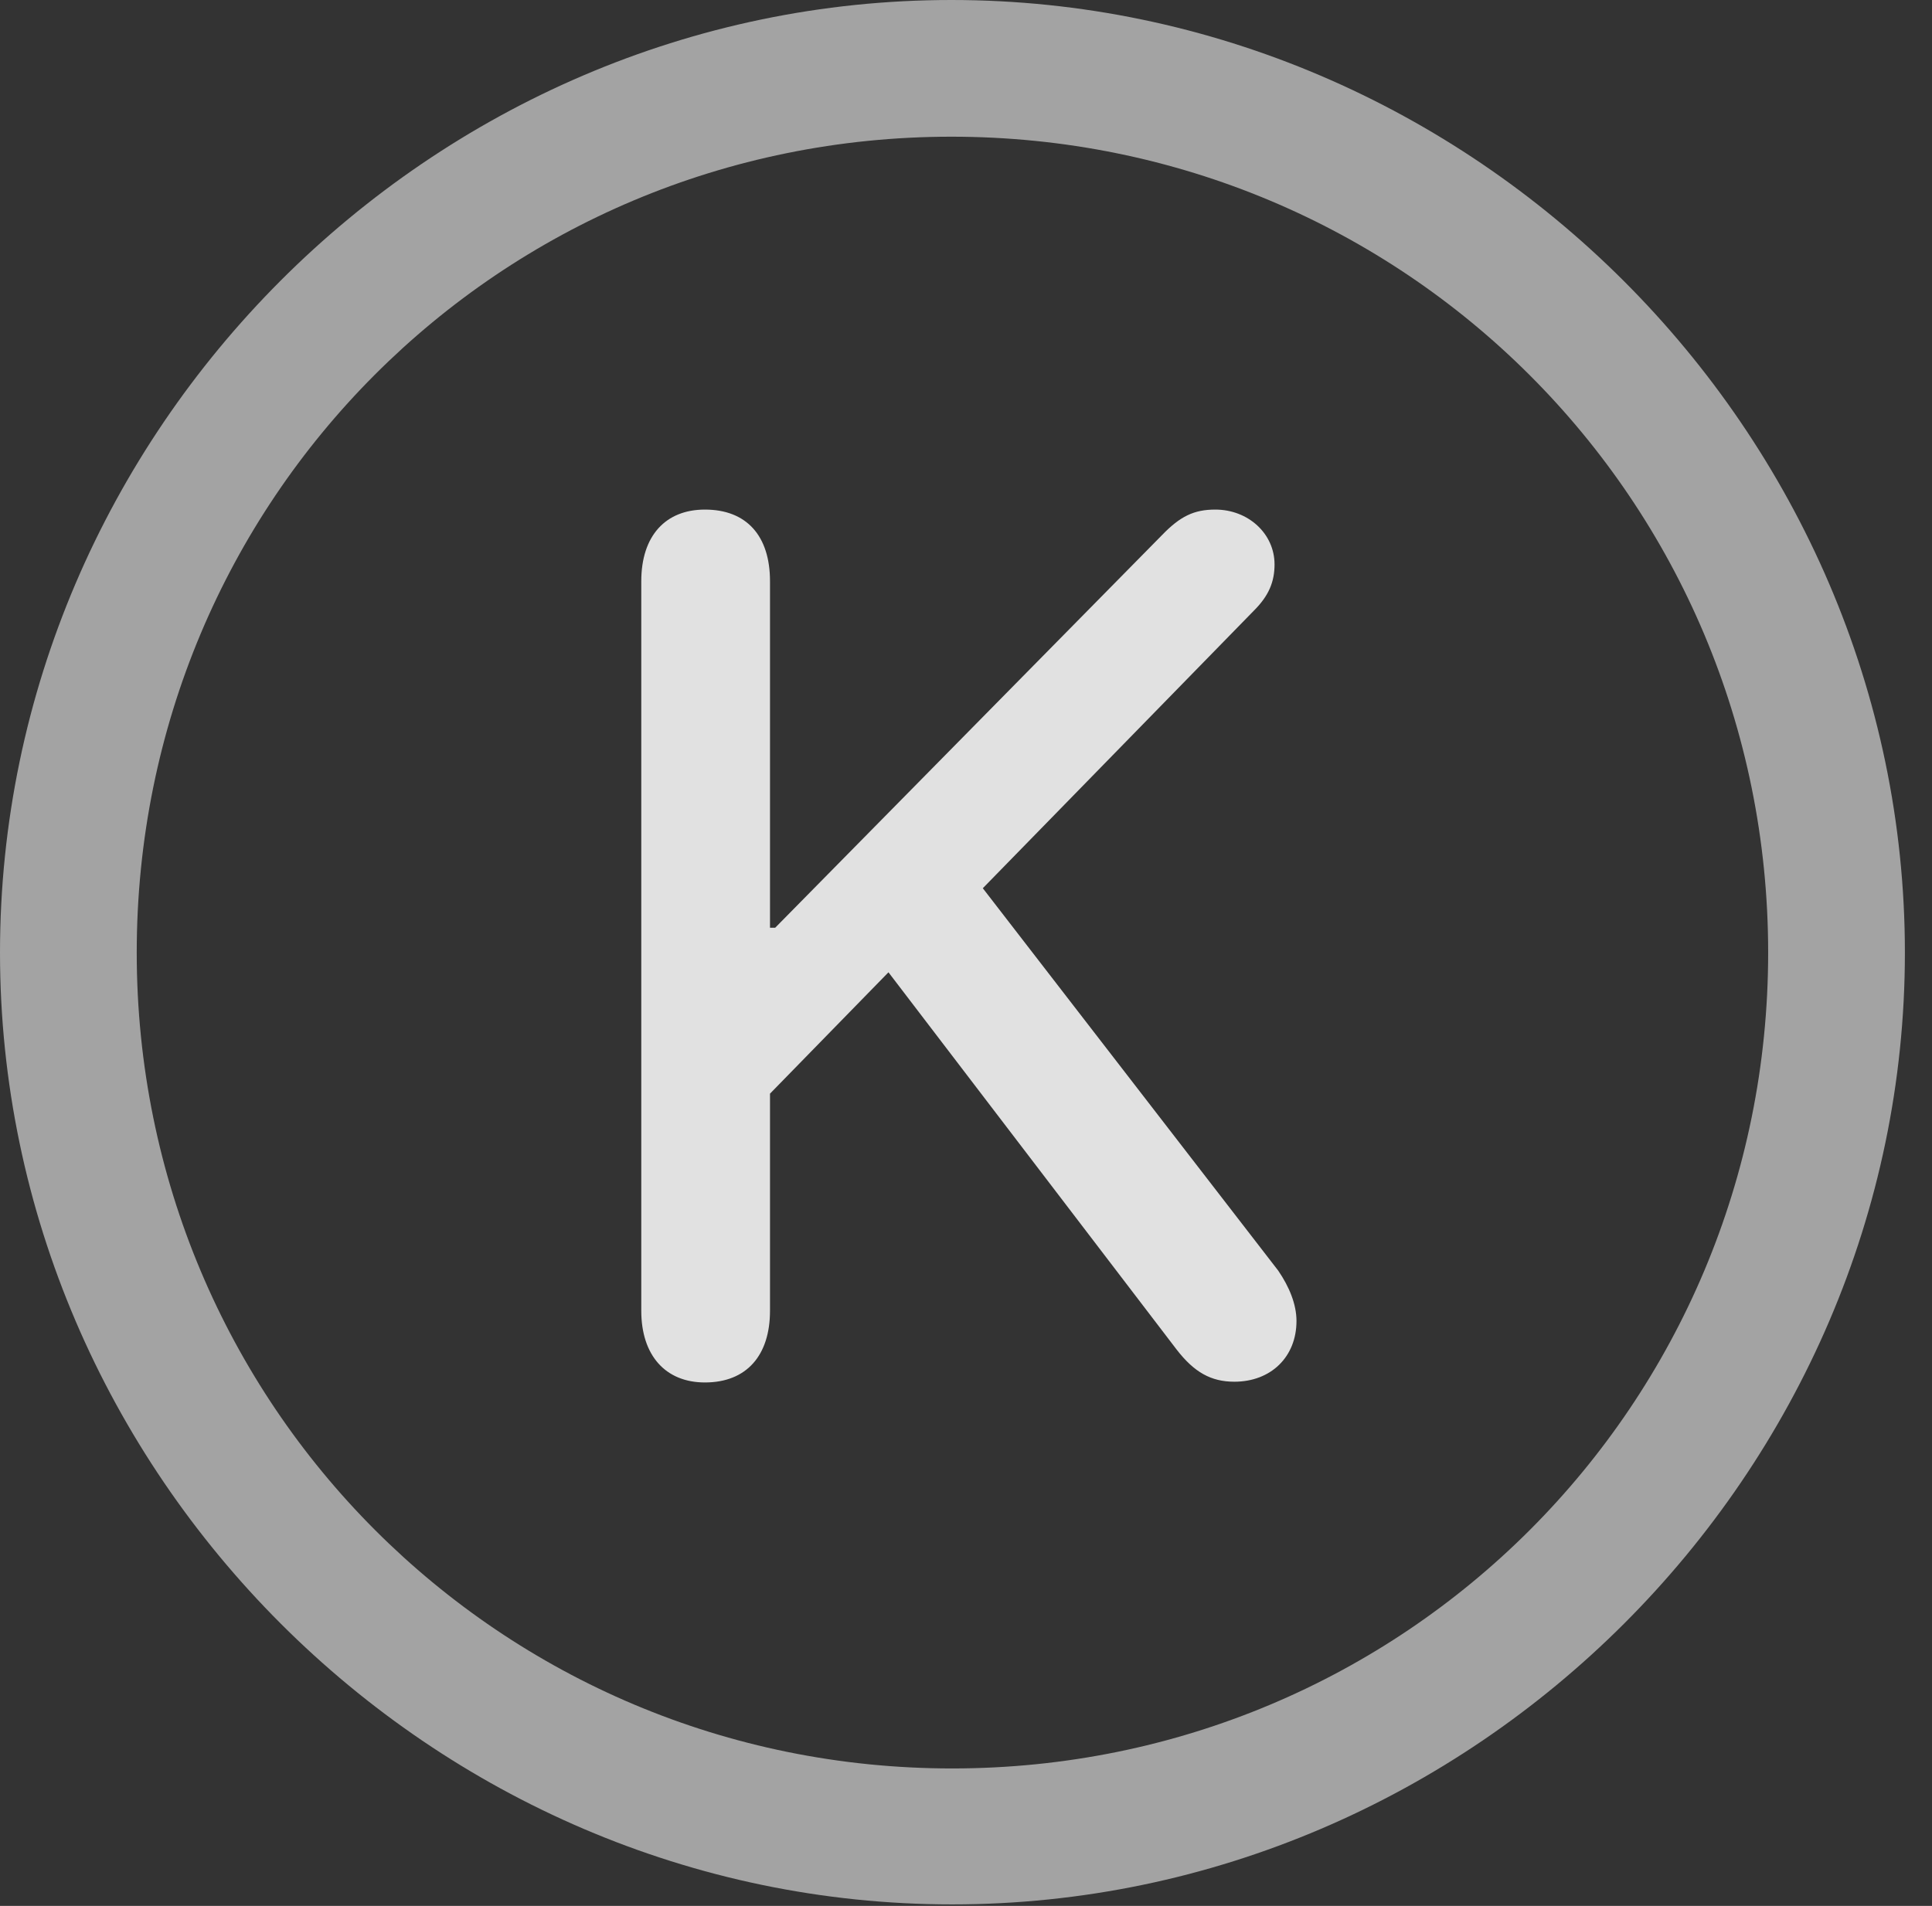 <?xml version="1.0" encoding="UTF-8"?>
<!--Generator: Apple Native CoreSVG 232.5-->
<!DOCTYPE svg
PUBLIC "-//W3C//DTD SVG 1.1//EN"
       "http://www.w3.org/Graphics/SVG/1.1/DTD/svg11.dtd">
<svg version="1.1" xmlns="http://www.w3.org/2000/svg" xmlns:xlink="http://www.w3.org/1999/xlink" width="25.801" height="25.459">
 <rect width="100%" height="100%" fill="#333333" stroke="none"/>
 <g>
  <rect height="25.459" opacity="0" width="25.801" x="0" y="0"/>
  <path d="M12.715 25.439C19.678 25.439 25.439 19.678 25.439 12.725C25.439 5.762 19.668 0 12.705 0C5.752 0 0 5.762 0 12.725C0 19.678 5.762 25.439 12.715 25.439ZM12.715 23.623C6.68 23.623 1.826 18.76 1.826 12.725C1.826 6.68 6.67 1.826 12.705 1.826C18.75 1.826 23.613 6.68 23.613 12.725C23.613 18.76 18.76 23.623 12.715 23.623Z" fill="#ffffff" fill-opacity="0.55"/>
  <path d="M9.414 18.467C9.971 18.467 10.283 18.105 10.283 17.51L10.283 14.609L11.865 12.988L15.713 18.027C15.947 18.33 16.172 18.457 16.484 18.457C16.973 18.457 17.314 18.125 17.314 17.646C17.314 17.422 17.217 17.188 17.07 16.973L13.125 11.865L16.748 8.154C16.943 7.959 17.021 7.773 17.021 7.539C17.021 7.129 16.67 6.807 16.23 6.807C15.947 6.807 15.762 6.895 15.518 7.148L10.352 12.393L10.283 12.393L10.283 7.764C10.283 7.158 9.971 6.807 9.414 6.807C8.887 6.807 8.564 7.158 8.564 7.764L8.564 17.51C8.564 18.105 8.887 18.467 9.414 18.467Z" fill="#ffffff" fill-opacity="0.85"/>
 </g>
</svg>
